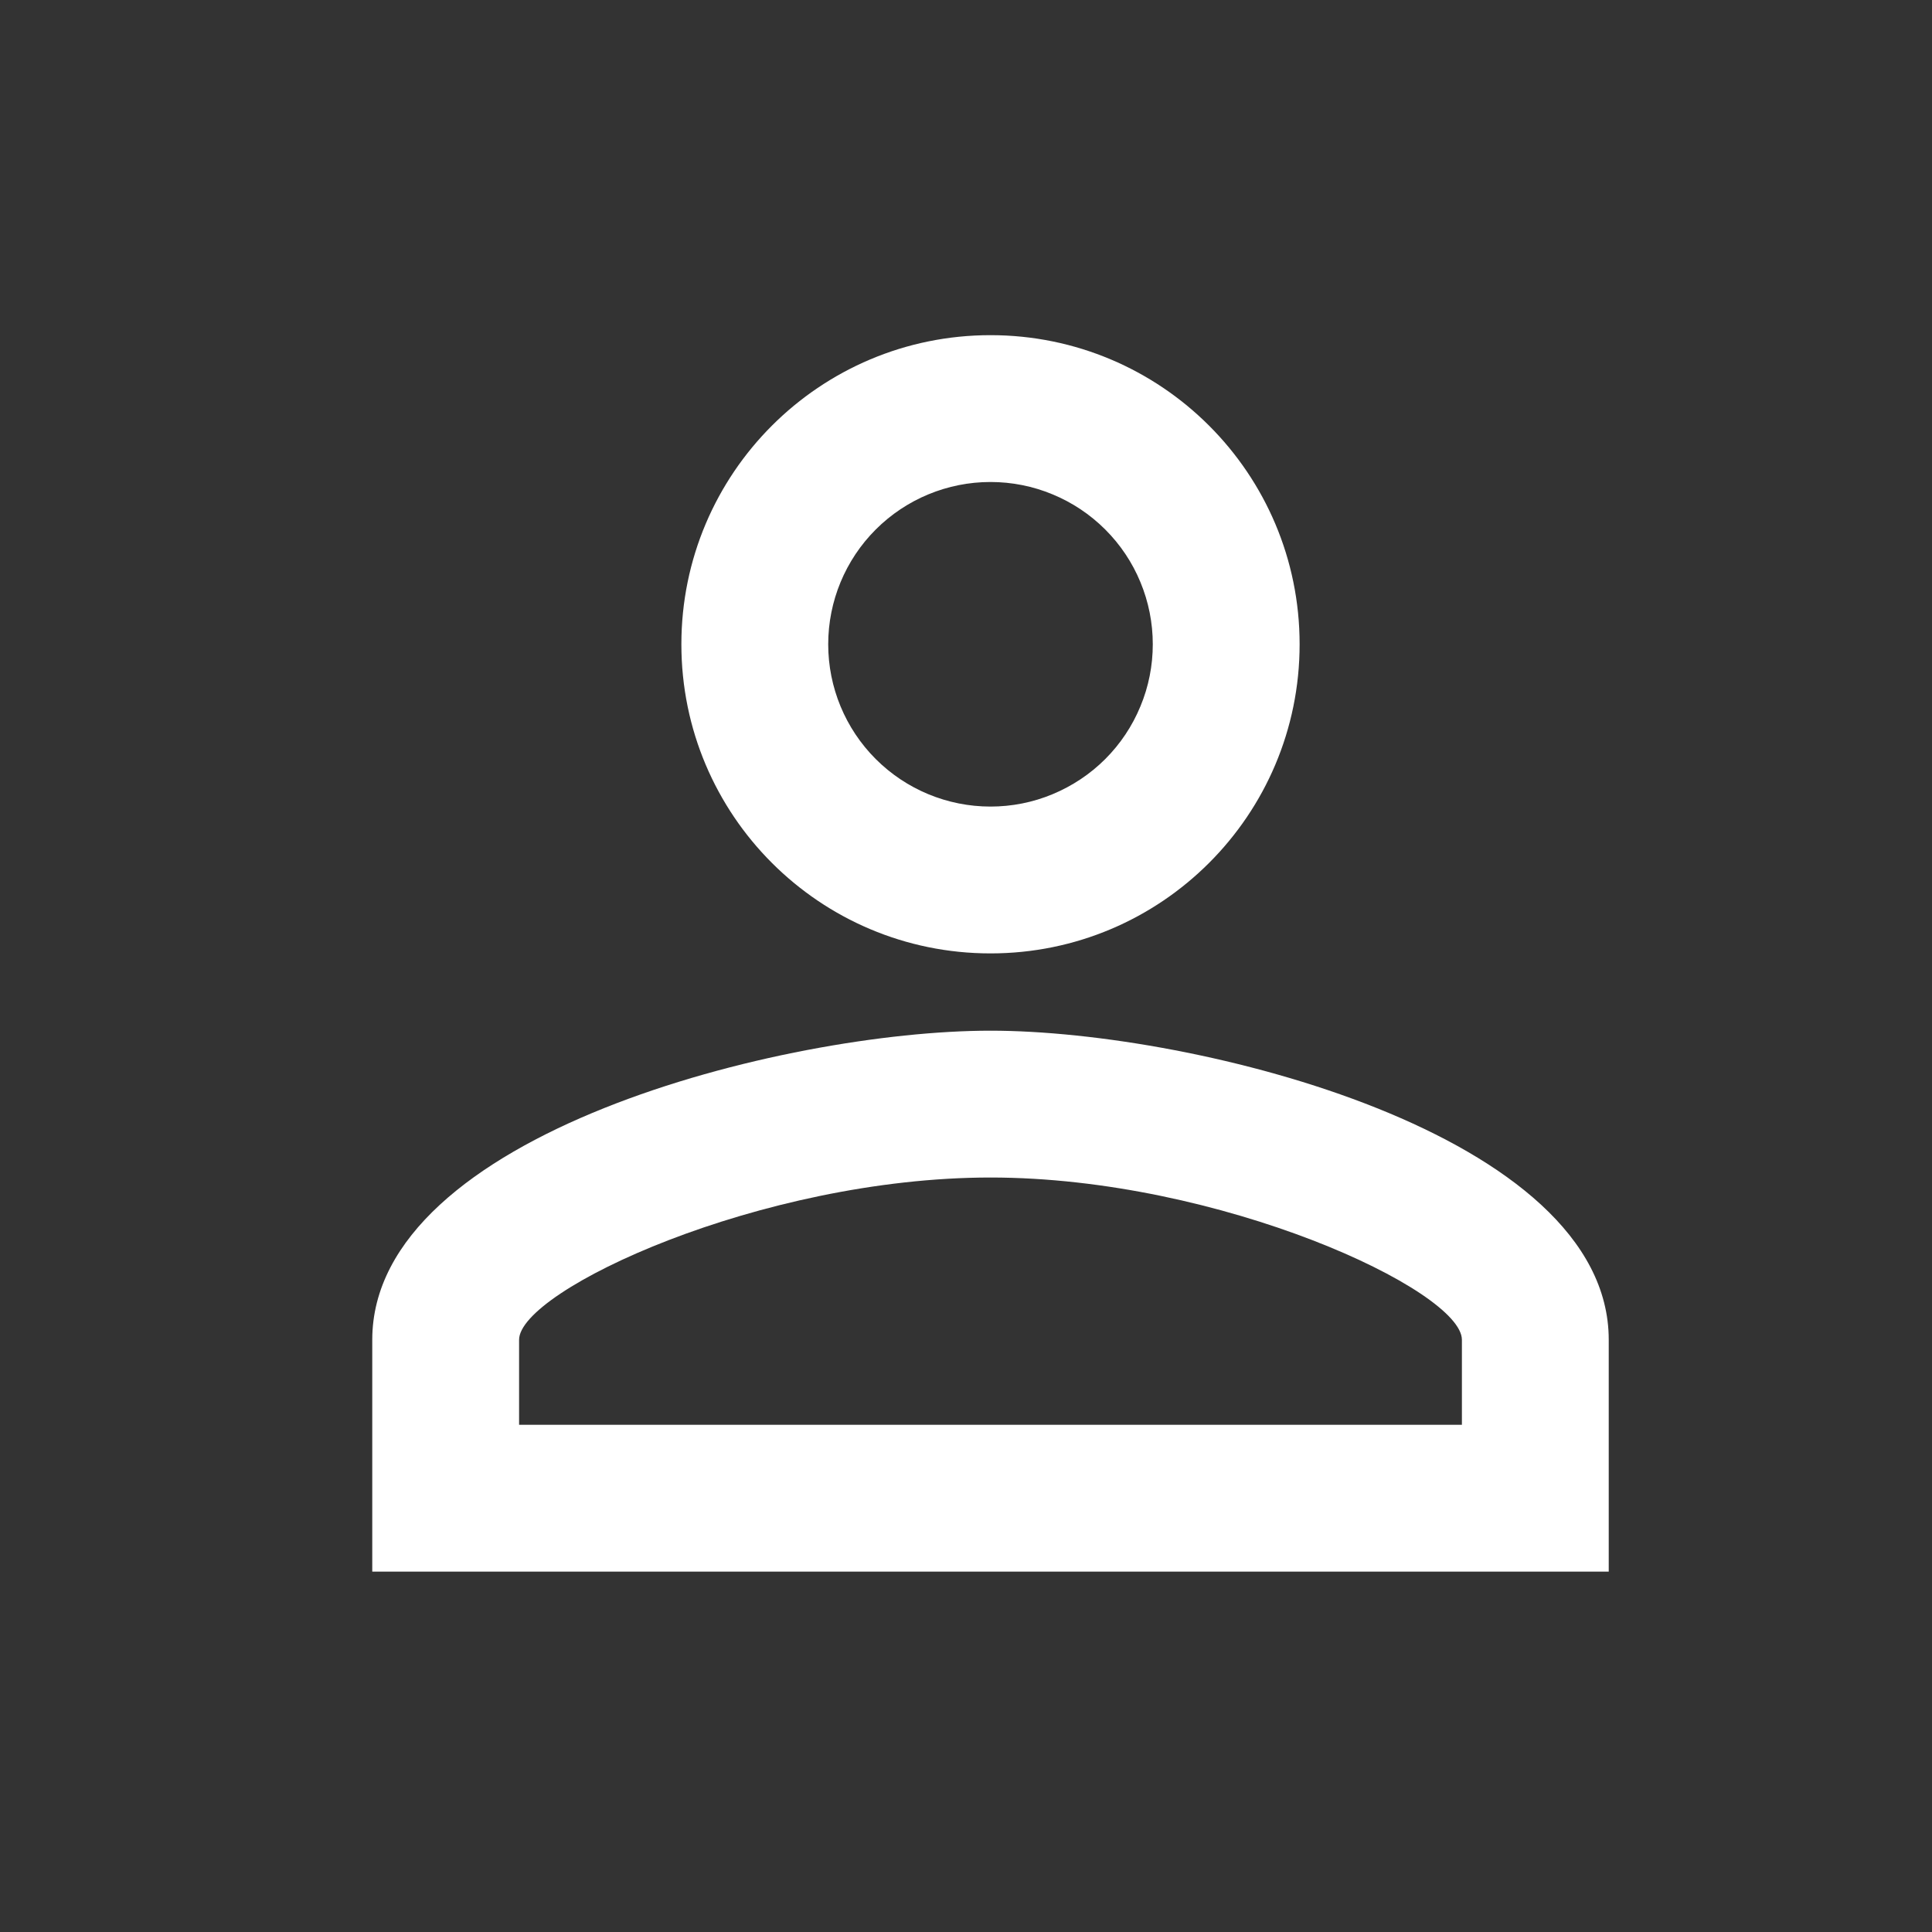 <svg xmlns="http://www.w3.org/2000/svg" width="25" height="25" viewBox="0 0 25 25" fill="none">
  <rect x="0" y="0" width="25" height="25" fill="#333333" stroke="none"/>
  <path d="M12.817 6.237C13.093 6.237 13.366 6.291 13.62 6.397C13.875 6.502 14.107 6.657 14.302 6.852C14.497 7.047 14.652 7.278 14.757 7.533C14.863 7.788 14.917 8.061 14.917 8.337C14.917 8.613 14.863 8.886 14.757 9.14C14.652 9.395 14.497 9.627 14.302 9.822C14.107 10.017 13.875 10.171 13.62 10.277C13.366 10.383 13.093 10.437 12.817 10.437C12.26 10.437 11.726 10.216 11.332 9.822C10.938 9.428 10.717 8.894 10.717 8.337C10.717 7.78 10.938 7.246 11.332 6.852C11.726 6.458 12.26 6.237 12.817 6.237ZM12.817 15.237C15.787 15.237 18.917 16.697 18.917 17.337V18.437H6.717V17.337C6.717 16.697 9.847 15.237 12.817 15.237ZM12.817 4.337C10.607 4.337 8.817 6.127 8.817 8.337C8.817 10.547 10.607 12.337 12.817 12.337C15.027 12.337 16.817 10.547 16.817 8.337C16.817 6.127 15.027 4.337 12.817 4.337ZM12.817 13.337C10.147 13.337 4.817 14.677 4.817 17.337V20.337H20.817V17.337C20.817 14.677 15.487 13.337 12.817 13.337Z" fill="white"/>
</svg>